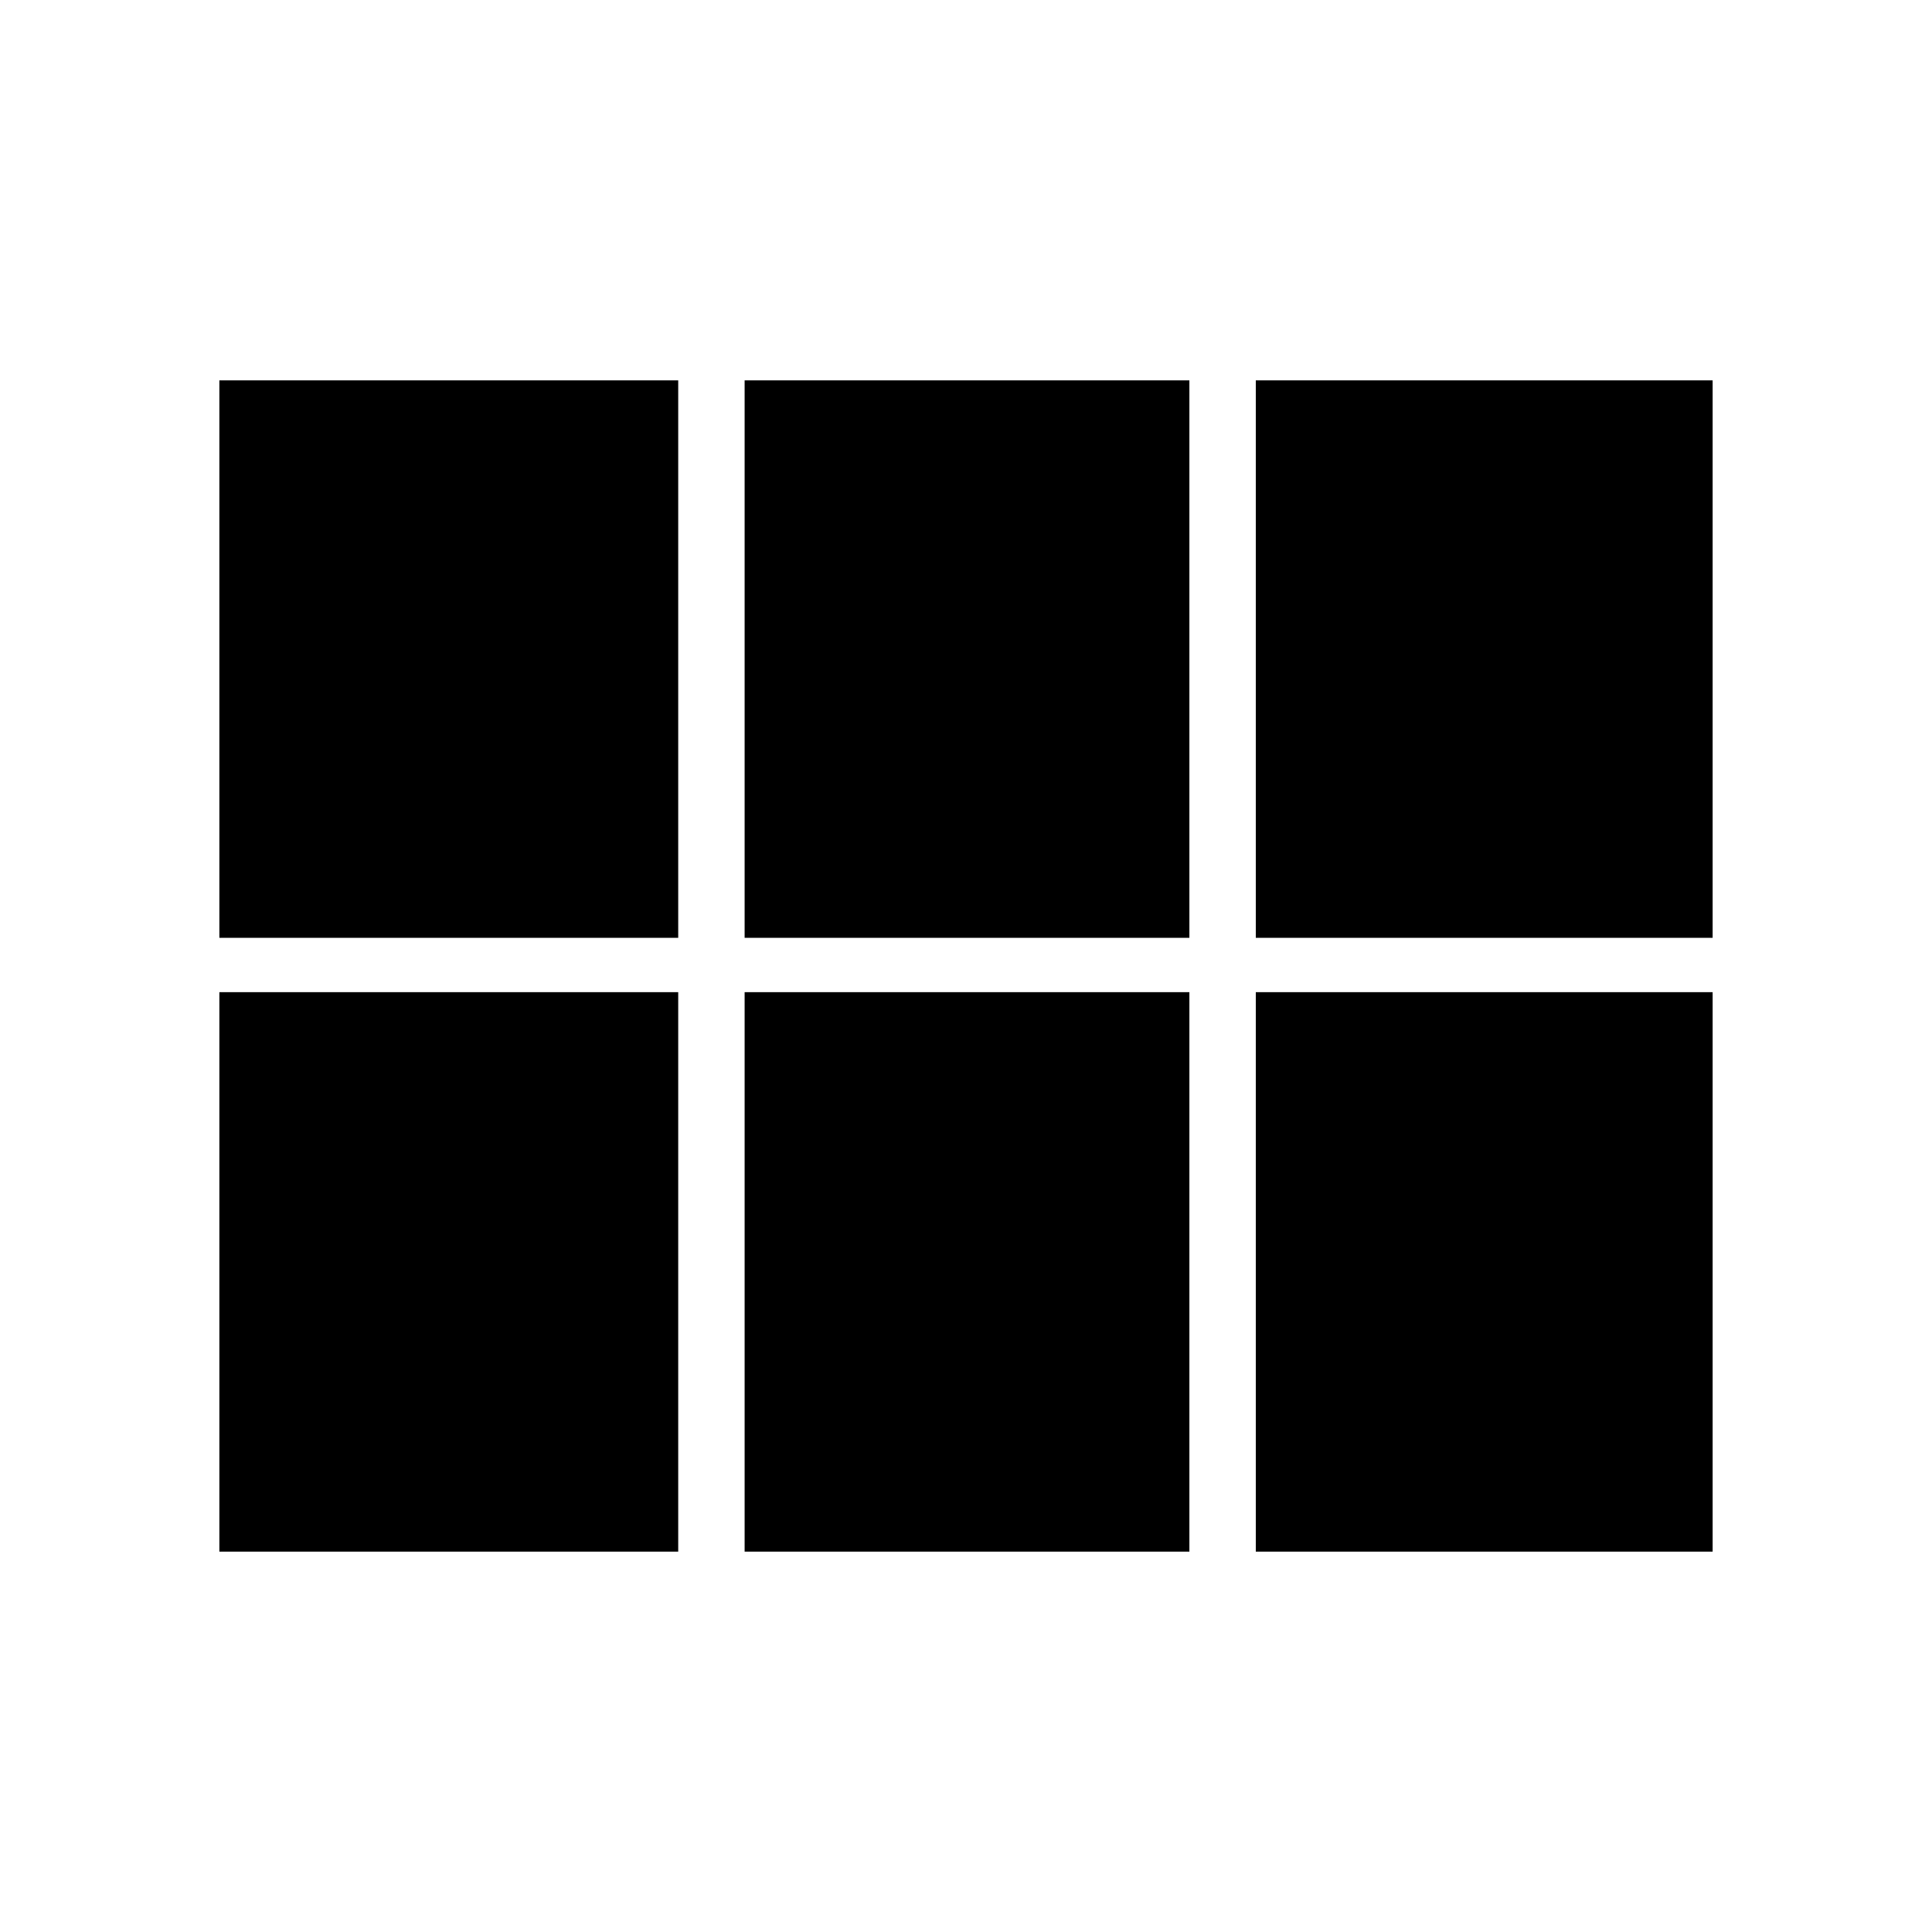 <svg xmlns="http://www.w3.org/2000/svg" height="48" width="48"><path d="M5.45 23.3V9.45h11.4V23.3Zm13.05 0V9.45h11.05V23.3Zm12.7 0V9.45h11.35V23.3ZM5.45 38.55v-13.9h11.4v13.9Zm13.05 0v-13.9h11.05v13.9Zm12.7 0v-13.9h11.35v13.9Z"/></svg>